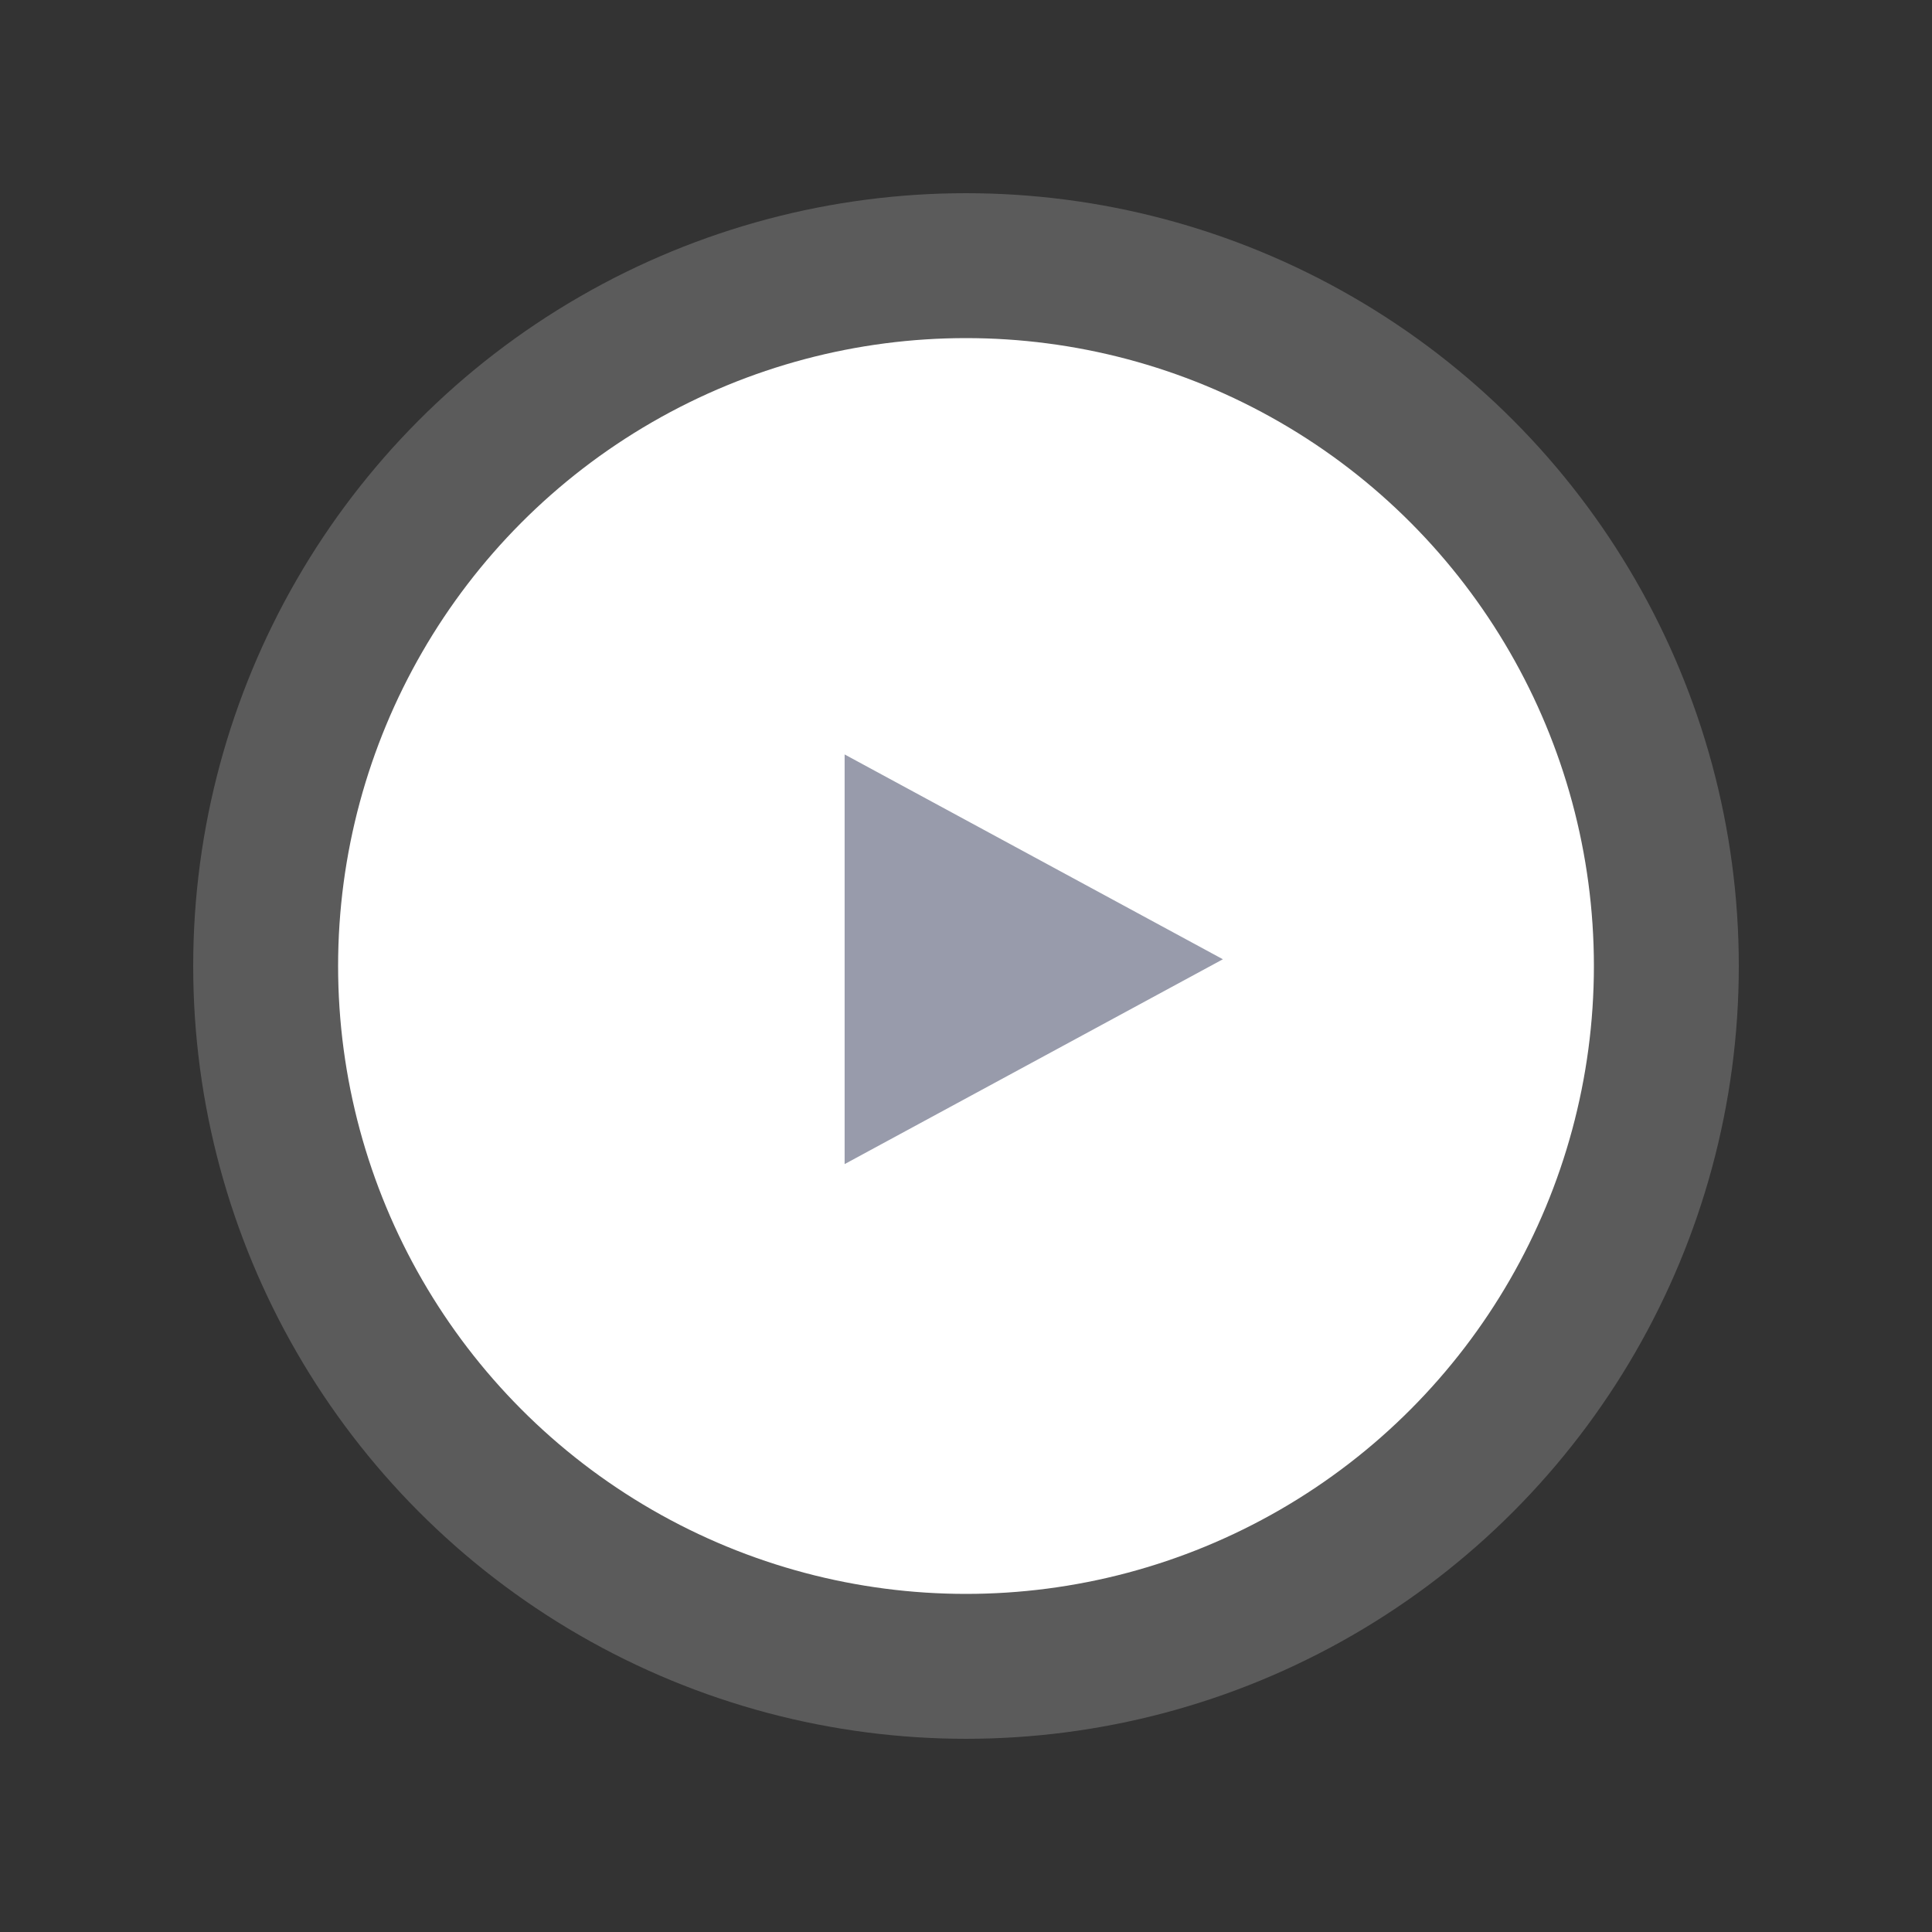 <svg xmlns="http://www.w3.org/2000/svg" width="80" height="80" viewBox="0 0 80 80">
  <rect x="0" y="0" width="80" height="80" fill="#333333" stroke="none"/>
  <g fill="none" transform="translate(8 8)">
    <circle cx="32" cy="32" r="26" fill="#FFF"></circle>
    <circle cx="32" cy="32" r="32" fill="#FFF" opacity=".197" class="jwplayer-icon__outer"></circle>
    <polygon fill="#989BAB" points="34.806 23.89 43.288 39.553 26.325 39.553" transform="rotate(90 34.806 31.721)"></polygon>
  </g>
</svg>

